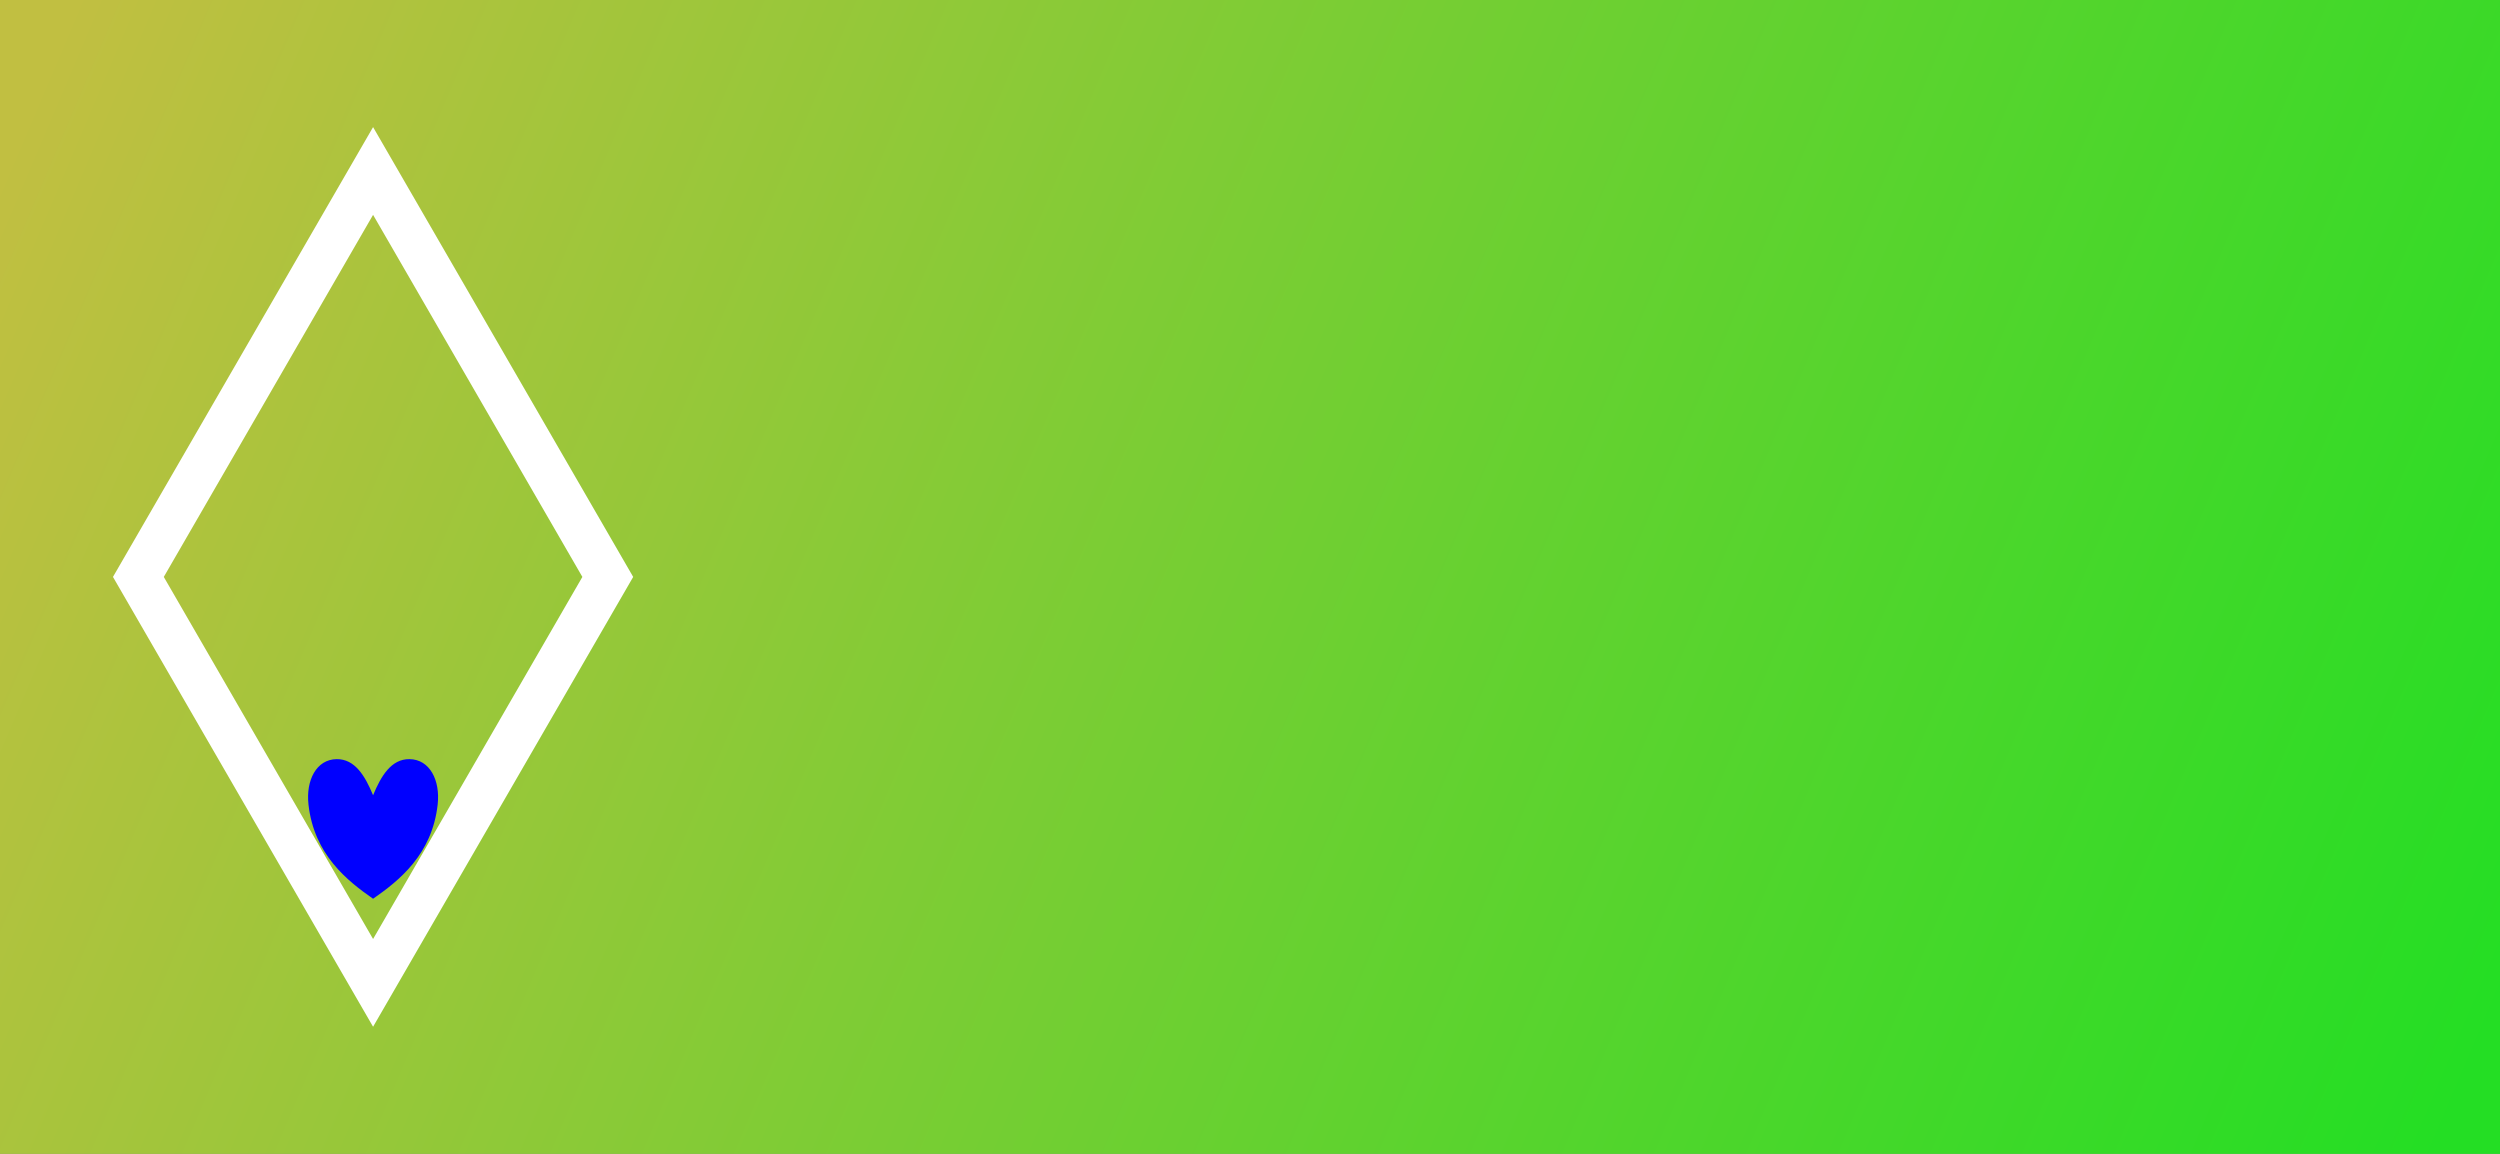 <?xml version="1.0" encoding="UTF-8" standalone="no"?>
<!-- Created with Papyrus (http://www.undertale.com/) -->

<svg
   xmlns:dc="http://purl.org/dc/elements/1.1/"
   xmlns:cc="http://creativecommons.org/ns#"
   xmlns:rdf="http://www.w3.org/1999/02/22-rdf-syntax-ns#"
   xmlns:svg="http://www.w3.org/2000/svg"
   xmlns="http://www.w3.org/2000/svg"
   xmlns:xlink="http://www.w3.org/1999/xlink"
   xmlns:sodipodi="http://sodipodi.sourceforge.net/DTD/sodipodi-0.dtd"
   xmlns:inkscape="http://www.inkscape.org/namespaces/inkscape"
   width="1300"
   height="600"
   id="svg2"
   version="1.1"
   inkscape:version="0.91 r13725"
   sodipodi:docname="test_background--blue_attack.svg">
  <rect width="100%" height="100%" fill="#808080" stroke="none"/>
  <defs
     id="defs4">
    <linearGradient
       id="linearGradient3755">
      <stop
         style="stop-color:#c1bf41;stop-opacity:1"
         offset="0"
         id="stop3757" />
      <stop
         style="stop-color:#24de24;stop-opacity:1"
         offset="1"
         id="stop3759" />
    </linearGradient>
    <linearGradient
       inkscape:collect="always"
       xlink:href="#linearGradient3755"
       id="linearGradient3763"
       x1="24.286"
       y1="486.648"
       x2="1280"
       y2="1020.934"
       gradientUnits="userSpaceOnUse" />
  </defs>
  <sodipodi:namedview
     id="base"
     pagecolor="#ffffff"
     bordercolor="#666666"
     borderopacity="1.0"
     inkscape:pageopacity="0.0"
     inkscape:pageshadow="2"
     inkscape:zoom="1.5"
     inkscape:cx="384.33506"
     inkscape:cy="305.82322"
     inkscape:document-units="px"
     inkscape:current-layer="layer1"
     showgrid="false"
     inkscape:window-width="3840"
     inkscape:window-height="2066"
     inkscape:window-x="1141"
     inkscape:window-y="-11"
     inkscape:window-maximized="1" />
  <g
     inkscape:label="Layer 1"
     inkscape:groupmode="layer"
     id="layer1"
     transform="translate(0,-452.362)">
    <rect
       style="color:#000000;display:inline;overflow:visible;visibility:visible;fill:url(#linearGradient3763);fill-opacity:1;fill-rule:evenodd;stroke:none;stroke-width:0.5;marker:none;enable-background:accumulate"
       id="rect2985"
       width="1300"
       height="600"
       x="0"
       y="452.362"
       ry="0" />
    <path
       id="path3774"
       style="fill:#ffffff;fill-opacity:1;fill-rule:evenodd;stroke:none"
       d="M 85.17,752.362 194,564.086 302.83,752.362 194,940.638 Z m -26.429,10e-6 L 194,518.453 329.259,752.362 194,986.271 Z"
       inkscape:connector-curvature="0" />
    <path
       id="use3779"
       style="fill:#0000ff;fill-opacity:1;stroke:none"
       d="m 160.409,870.696 c -1.393,-12.539 4.077,-23.46 14.652,-23.583 9.461,-0.109 14.778,8.689 18.939,18.784 4.162,-10.096 9.479,-18.894 18.939,-18.784 10.575,0.122 16.045,11.044 14.652,23.583 -2.904,26.138 -20.227,39.689 -33.592,49.017 -13.365,-9.328 -30.687,-22.879 -33.592,-49.017 z"
       inkscape:connector-curvature="0"
       sodipodi:nodetypes="sscsscs" />
  </g>
</svg>

